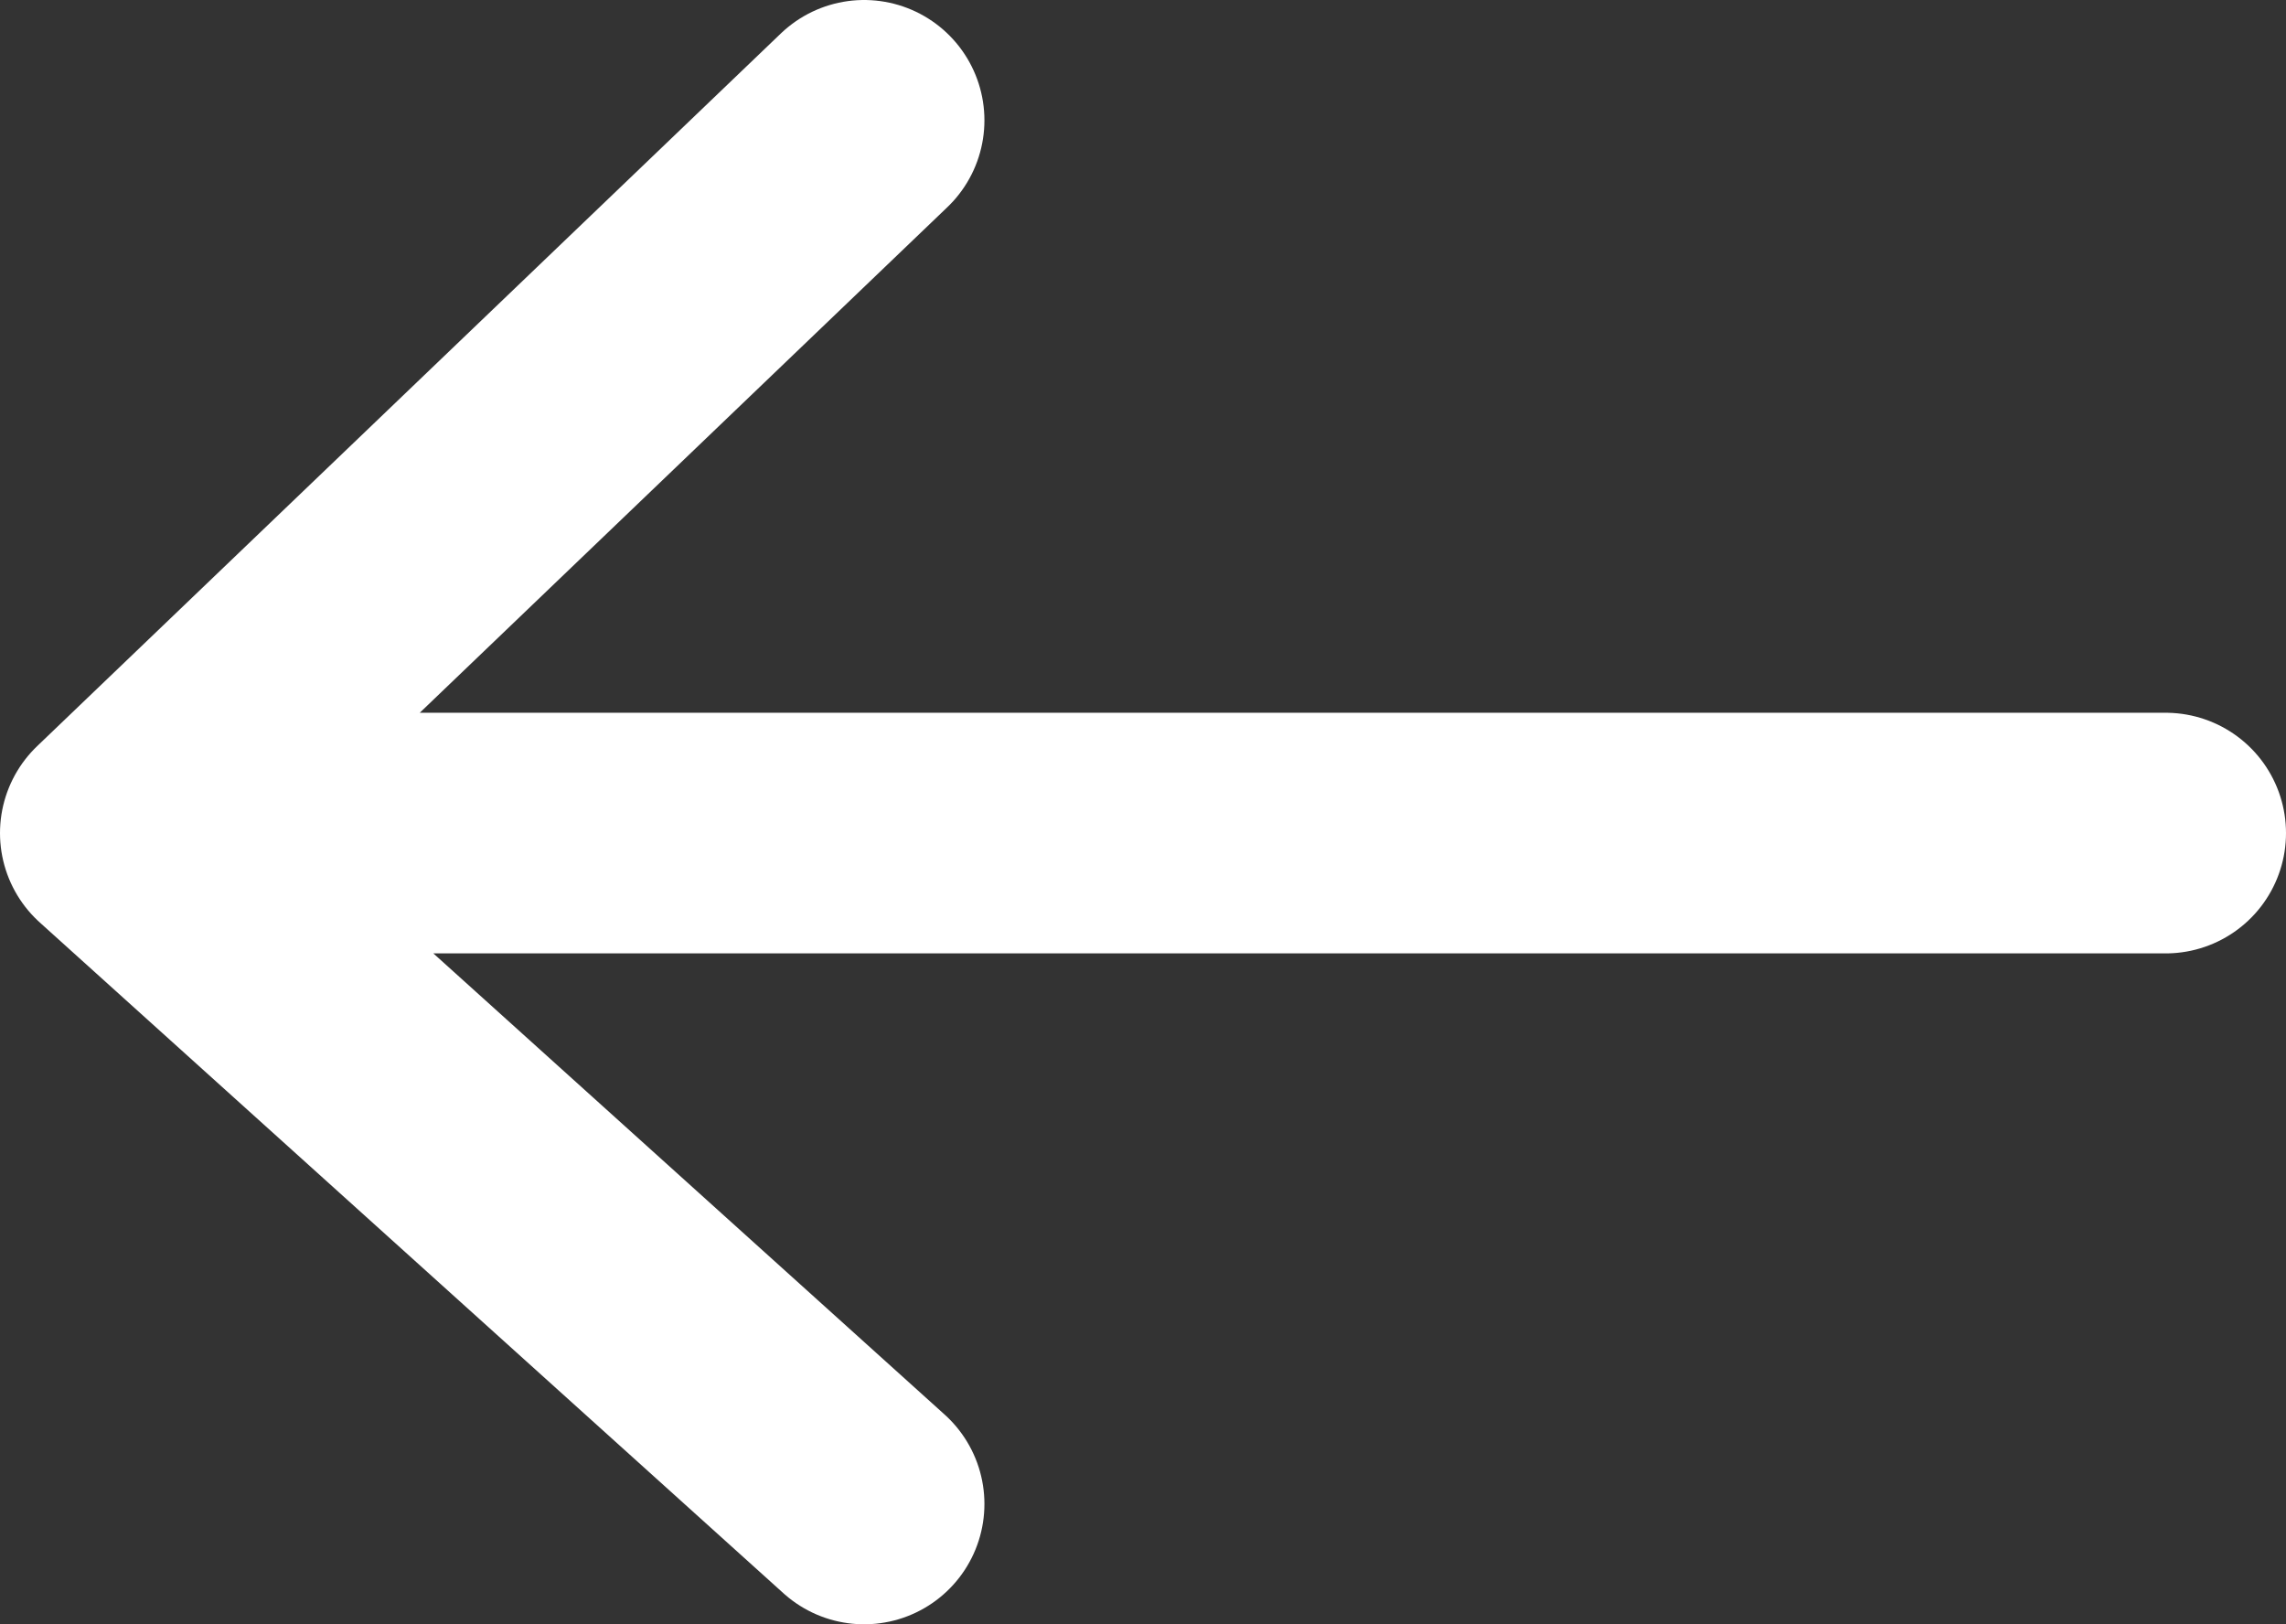 <svg width="38" height="27" viewBox="0 0 38 27" fill="none" xmlns="http://www.w3.org/2000/svg">
<rect x="0" y="0" width="38" height="27" fill="#333333" stroke="none"/>
<path d="M36 13.848H2M2 13.848L14.364 2M2 13.848L14.364 25" stroke="white" stroke-width="4" stroke-linecap="round" stroke-linejoin="round"/>
</svg>
